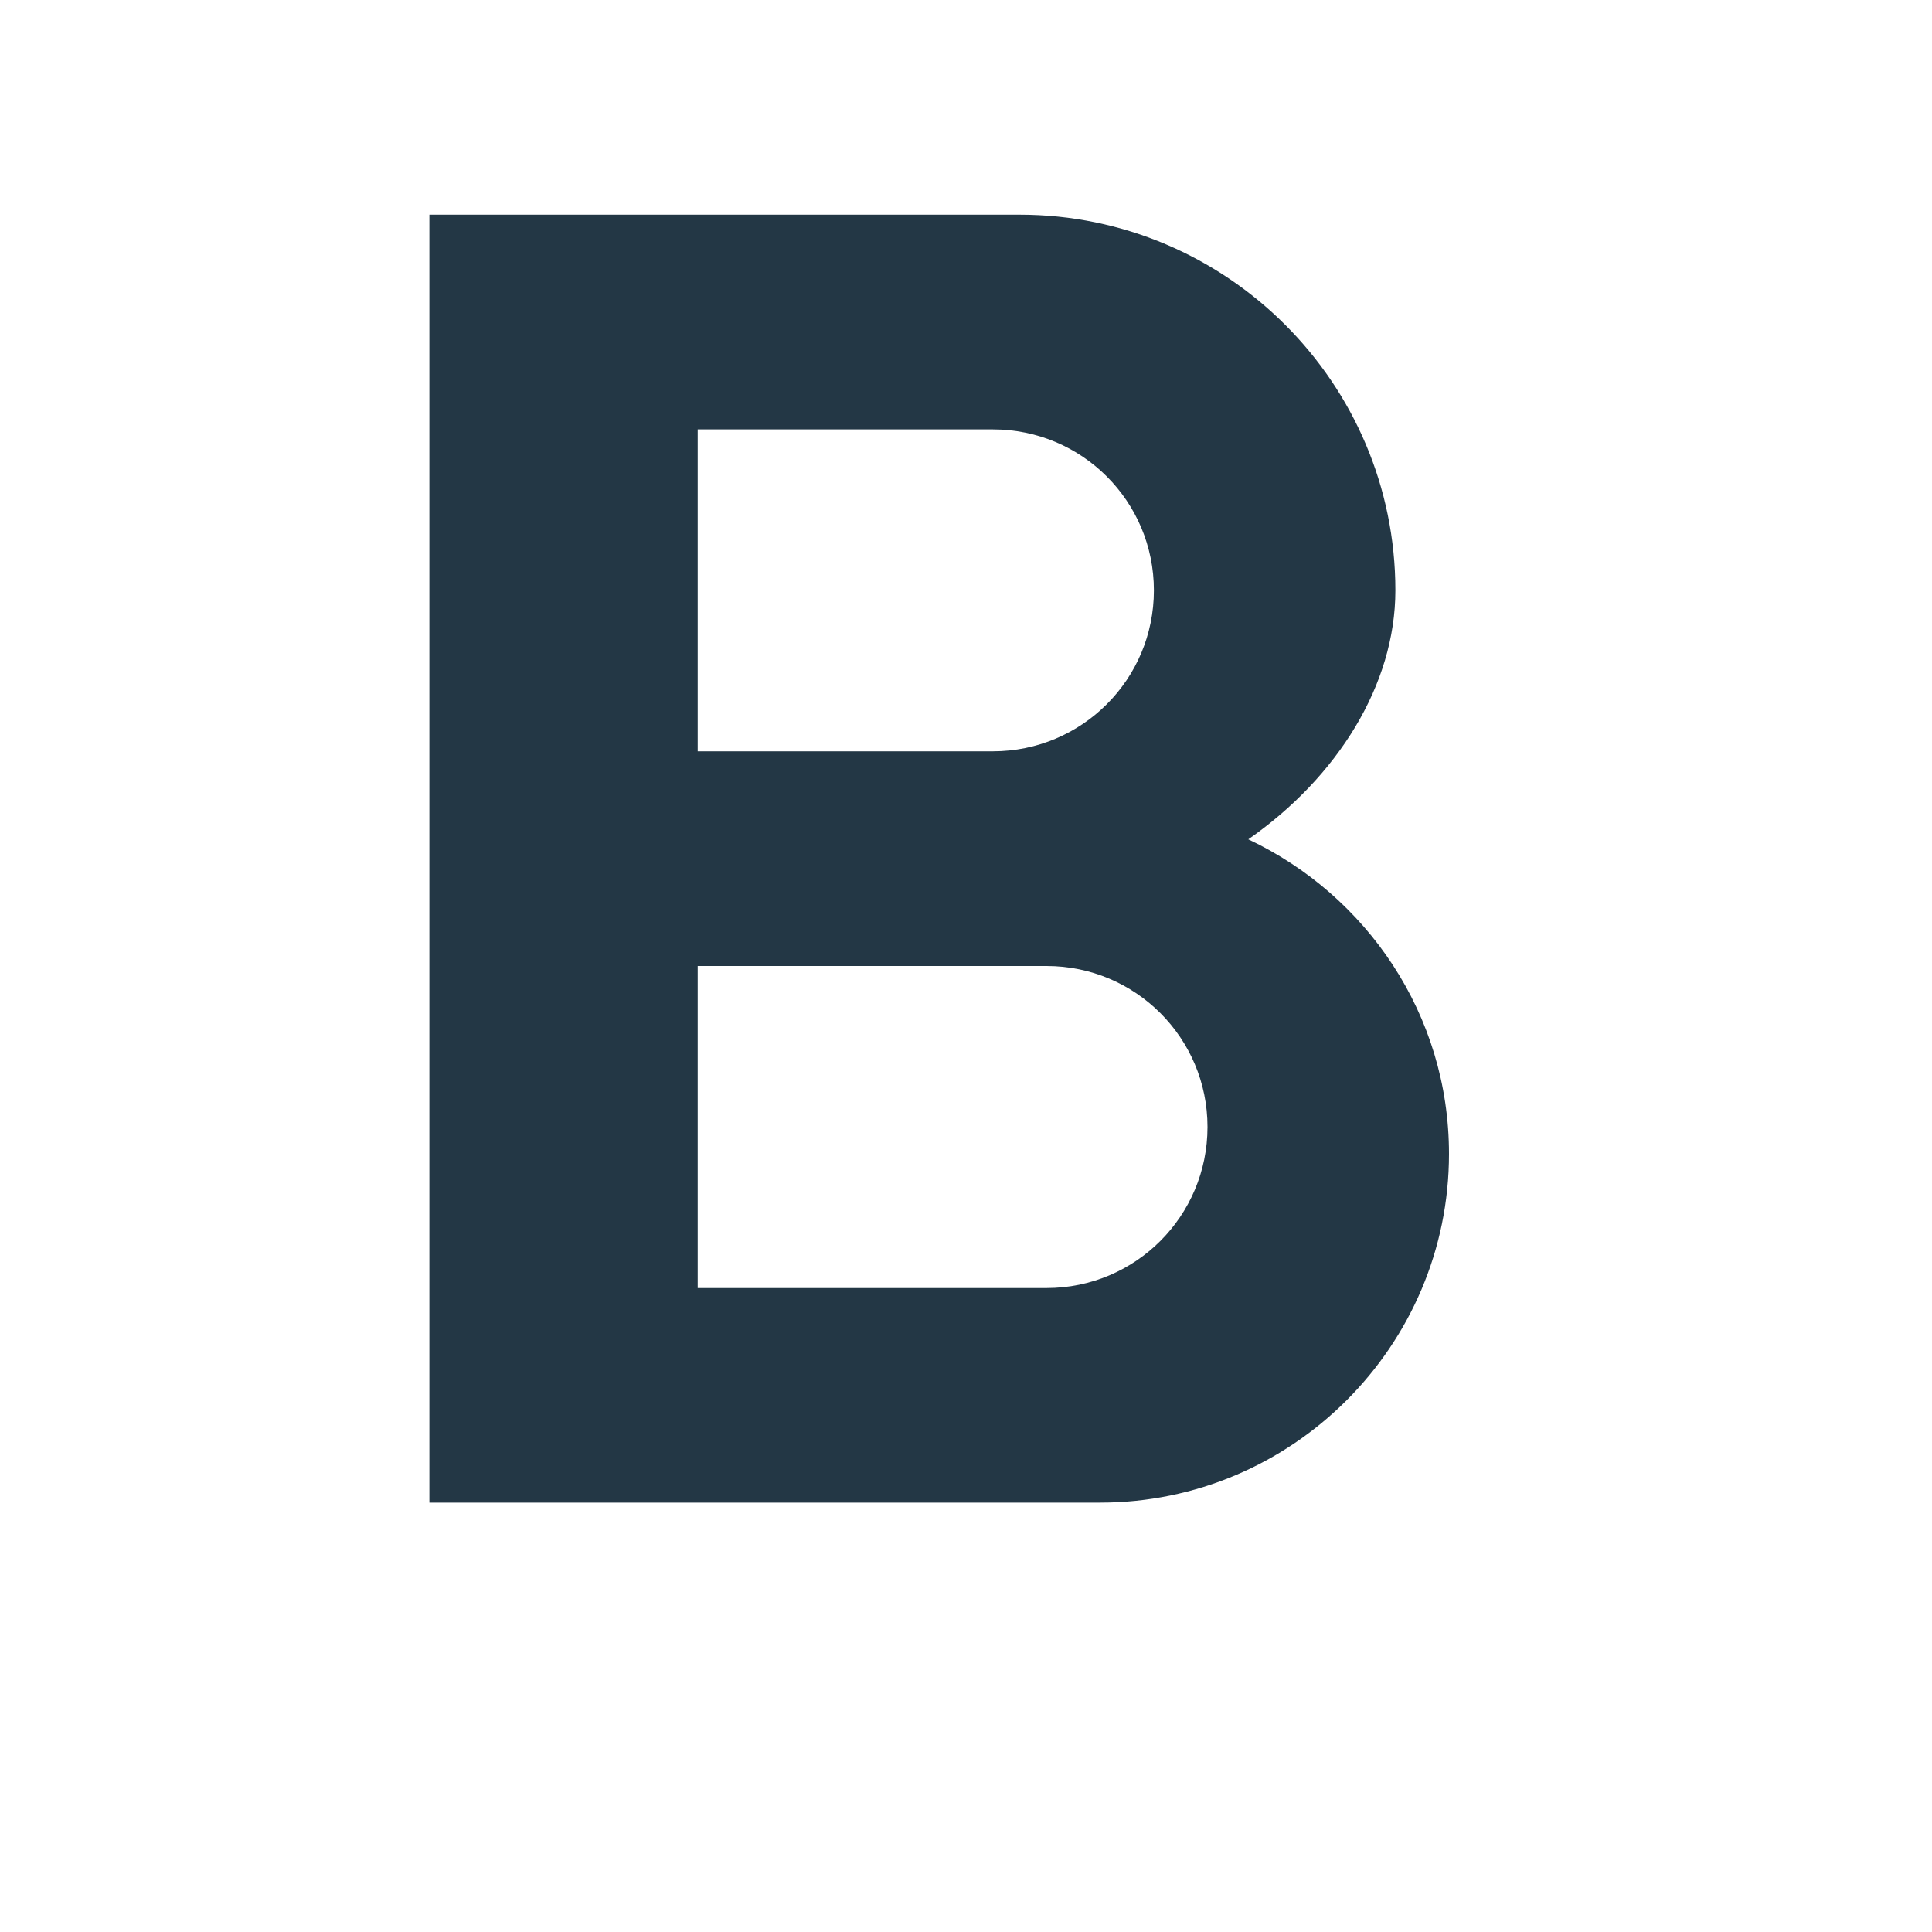 <?xml version="1.0" encoding="UTF-8"?>
<svg width="16px" height="16px" viewBox="0 0 16 16" version="1.1" xmlns="http://www.w3.org/2000/svg" xmlns:xlink="http://www.w3.org/1999/xlink">
    <title>Icons/Editor/format-bold</title>
    <g id="Icons/Editor/format-bold" stroke="none" stroke-width="1" fill="none" fill-rule="evenodd">
        <rect id="Spacer" fill-opacity="0" fill="#D8D8D8" x="0" y="0" width="16" height="16"></rect>
        <path d="M10.338,6.951 C11.076,6.436 11.556,5.671 11.556,4.889 C11.556,3.173 10.16,1.778 8.444,1.778 L3.556,1.778 L3.556,12.444 L9.111,12.444 C10.702,12.444 12,11.147 12,9.556 C12,8.4 11.316,7.413 10.338,6.951 L10.338,6.951 Z M5.778,3.556 L8.222,3.556 C8.96,3.556 9.556,4.151 9.556,4.889 C9.556,5.627 8.96,6.222 8.222,6.222 L5.778,6.222 L5.778,3.556 Z M8.667,10.667 L5.778,10.667 L5.778,8 L8.667,8 C9.404,8 10,8.596 10,9.333 C10,10.071 9.404,10.667 8.667,10.667 Z" id="Icons/Editor/ic_format_bold_18px" fill="#233745" fill-rule="nonzero"></path>
    </g>
</svg>